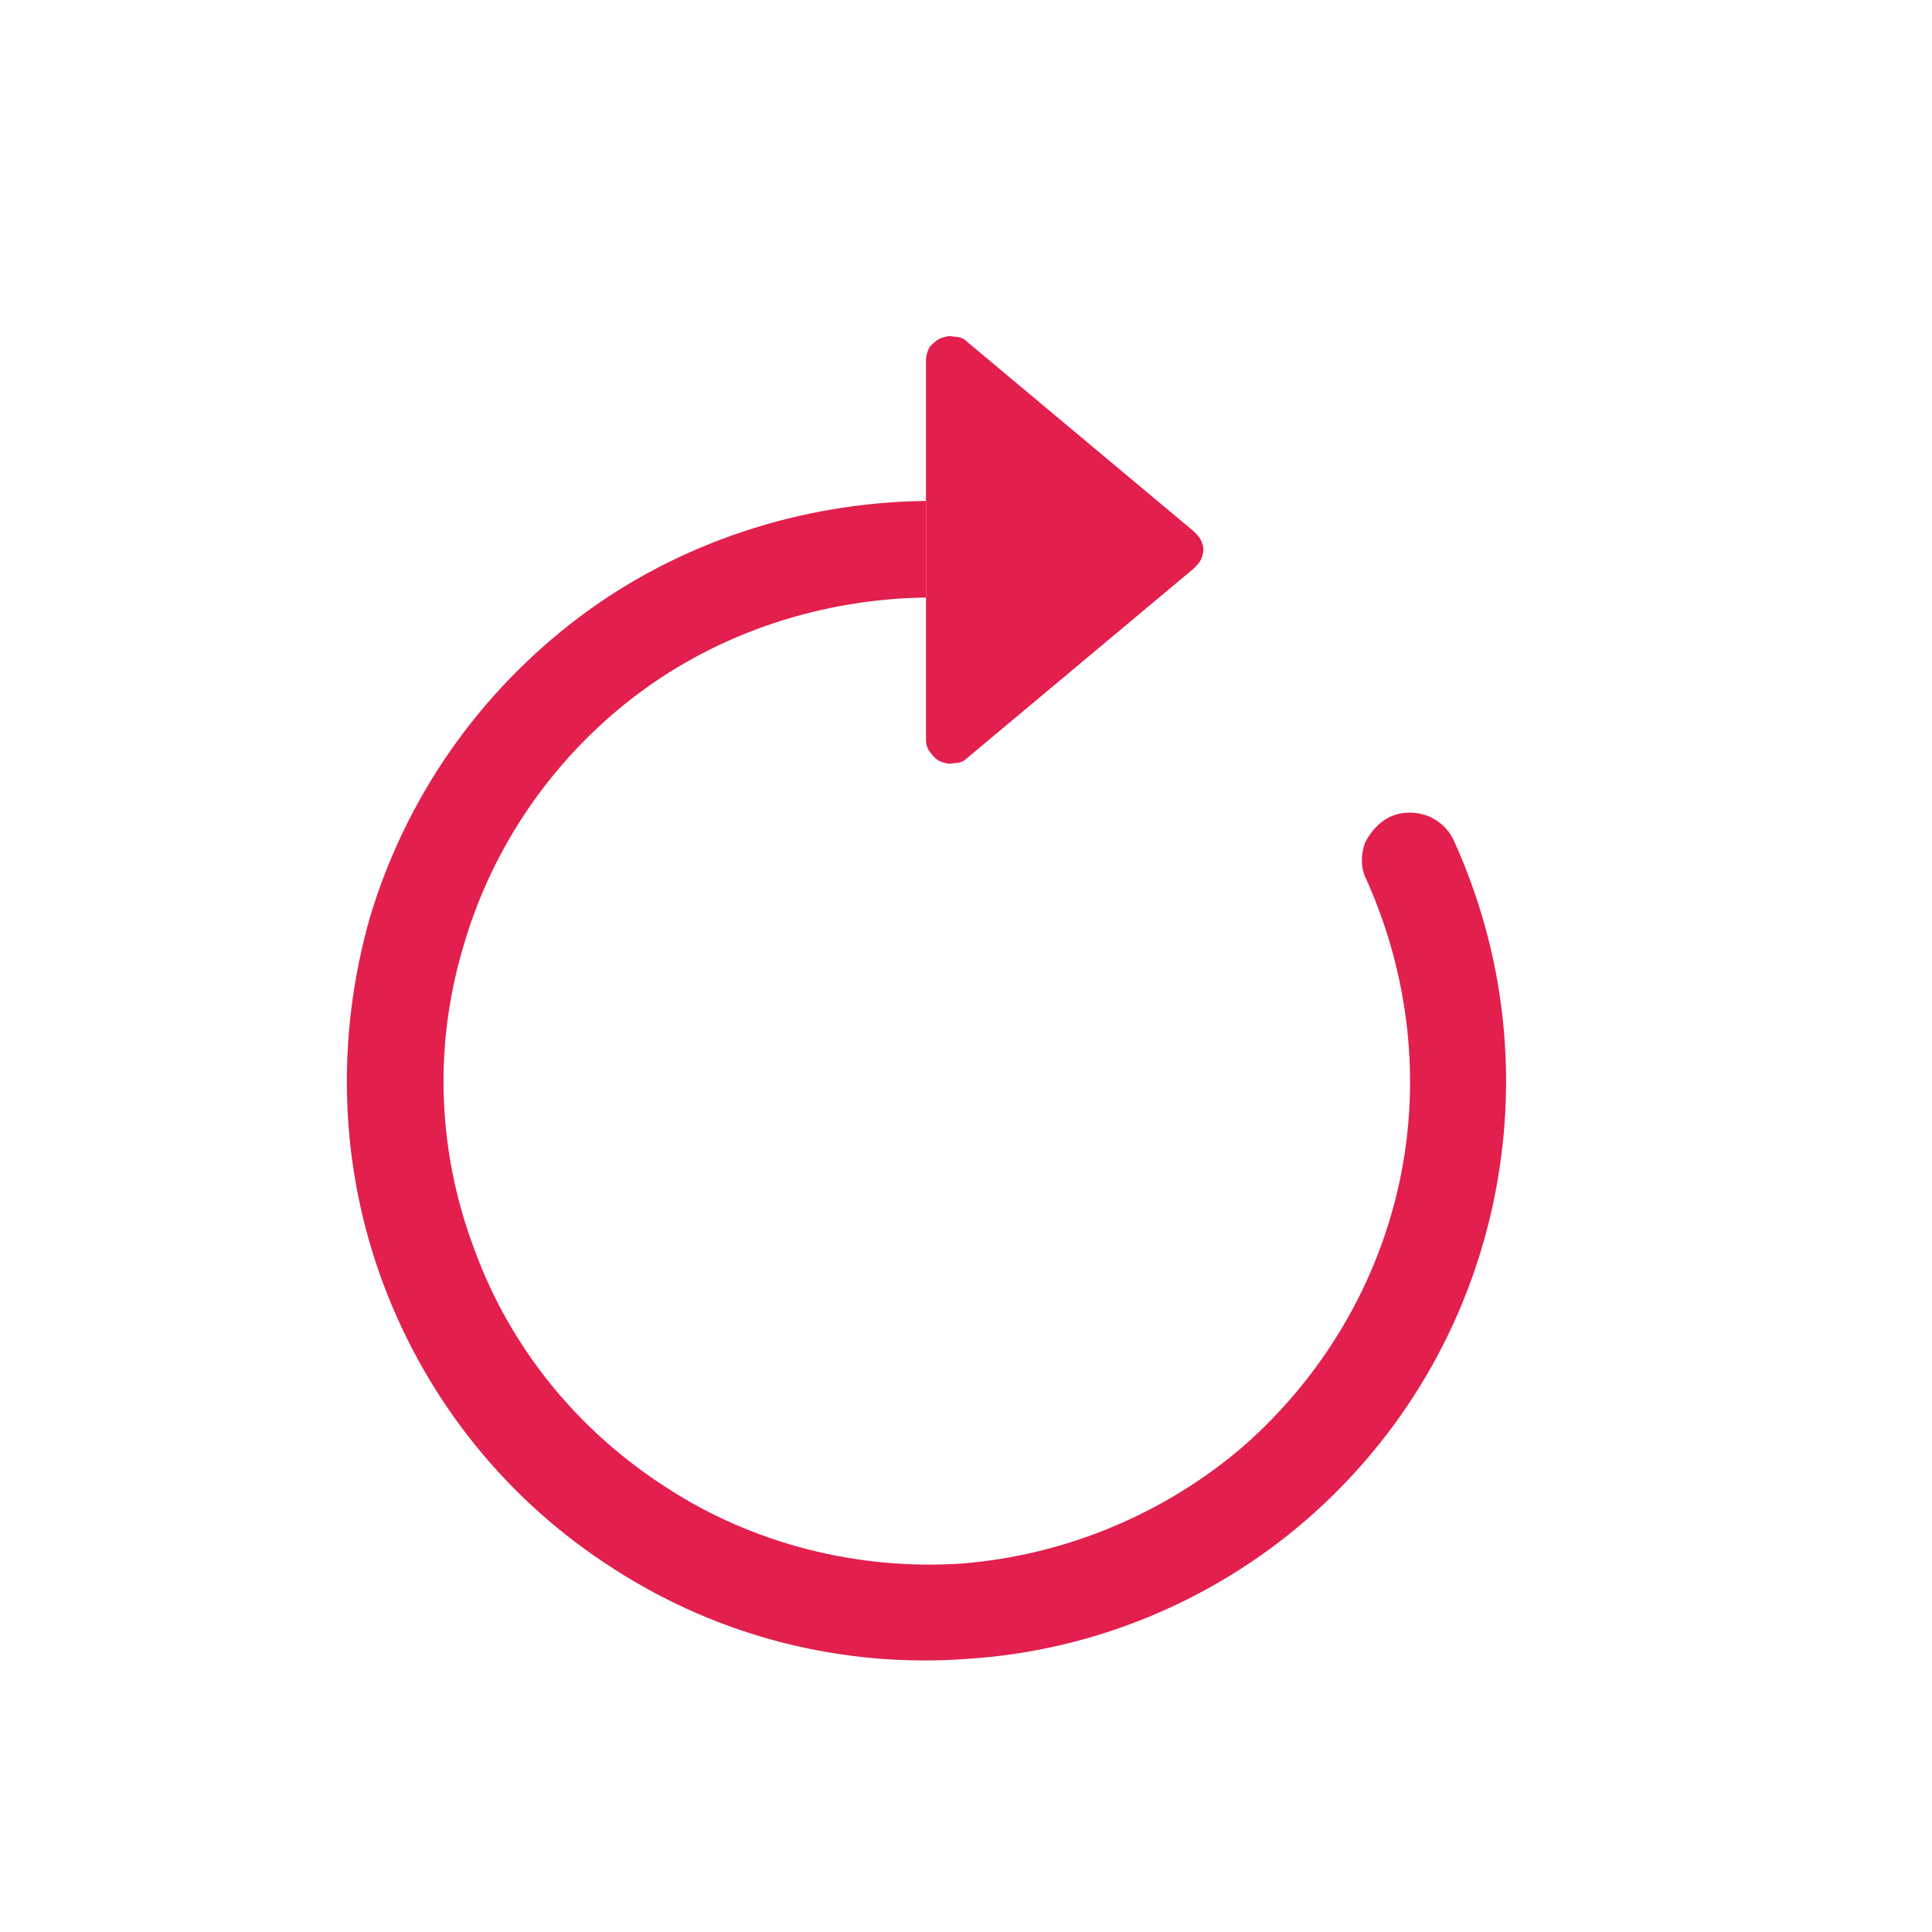 <svg width="14" height="14" viewBox="0 0 14 14" fill="none" xmlns="http://www.w3.org/2000/svg" xmlns:xlink="http://www.w3.org/1999/xlink">
	<desc>
			Created with Pixso.
	</desc>
	<defs>
		<clipPath id="clip1_633">
			<rect id="Frame" rx="0" width="13.235" height="13.235" transform="translate(0.382 0.382)" fill="white" fill-opacity="0"/>
		</clipPath>
	</defs>
	<rect id="Frame" rx="0" width="13.235" height="13.235" transform="translate(0.382 0.382)" fill="#FFFFFF" fill-opacity="0"/>
	<g clip-path="url(#clip1_633)">
		<path id="Vector" d="M6.71 4.33C5.96 4.34 5.22 4.58 4.62 5.03C4.01 5.49 3.57 6.13 3.36 6.85C3.14 7.58 3.17 8.35 3.44 9.06C3.7 9.77 4.19 10.37 4.83 10.78C5.46 11.19 6.22 11.38 6.97 11.33C7.72 11.27 8.44 10.97 9.01 10.48C9.58 9.98 9.98 9.31 10.14 8.57C10.3 7.83 10.21 7.06 9.9 6.37C9.86 6.29 9.86 6.2 9.89 6.11C9.93 6.03 9.99 5.96 10.07 5.92C10.16 5.88 10.25 5.88 10.34 5.91C10.42 5.94 10.49 6 10.53 6.08C10.91 6.91 11.01 7.83 10.82 8.72C10.63 9.61 10.16 10.41 9.47 11.01C8.79 11.6 7.93 11.96 7.02 12.02C6.11 12.09 5.21 11.86 4.45 11.37C3.68 10.88 3.1 10.16 2.78 9.31C2.46 8.46 2.43 7.53 2.68 6.65C2.94 5.78 3.47 5.02 4.2 4.47C4.92 3.93 5.81 3.64 6.71 3.63L6.71 4.33Z" fill="#E21F4D" fill-opacity="1" fill-rule="evenodd"/>
		<path id="Vector" d="M6.71 5.36L6.71 2.61C6.71 2.58 6.72 2.54 6.74 2.51C6.76 2.49 6.79 2.46 6.82 2.45C6.85 2.44 6.88 2.43 6.91 2.44C6.95 2.44 6.98 2.45 7 2.47L8.65 3.85C8.67 3.87 8.69 3.89 8.7 3.91C8.71 3.93 8.72 3.96 8.72 3.98C8.72 4.01 8.71 4.04 8.7 4.06C8.69 4.08 8.67 4.1 8.65 4.12L7 5.5C6.98 5.52 6.95 5.53 6.91 5.53C6.88 5.54 6.85 5.53 6.82 5.52C6.79 5.51 6.76 5.48 6.74 5.45C6.72 5.43 6.71 5.39 6.71 5.36L6.71 5.36Z" fill="#E21F4D" fill-opacity="1" fill-rule="nonzero"/>
	</g>
</svg>
